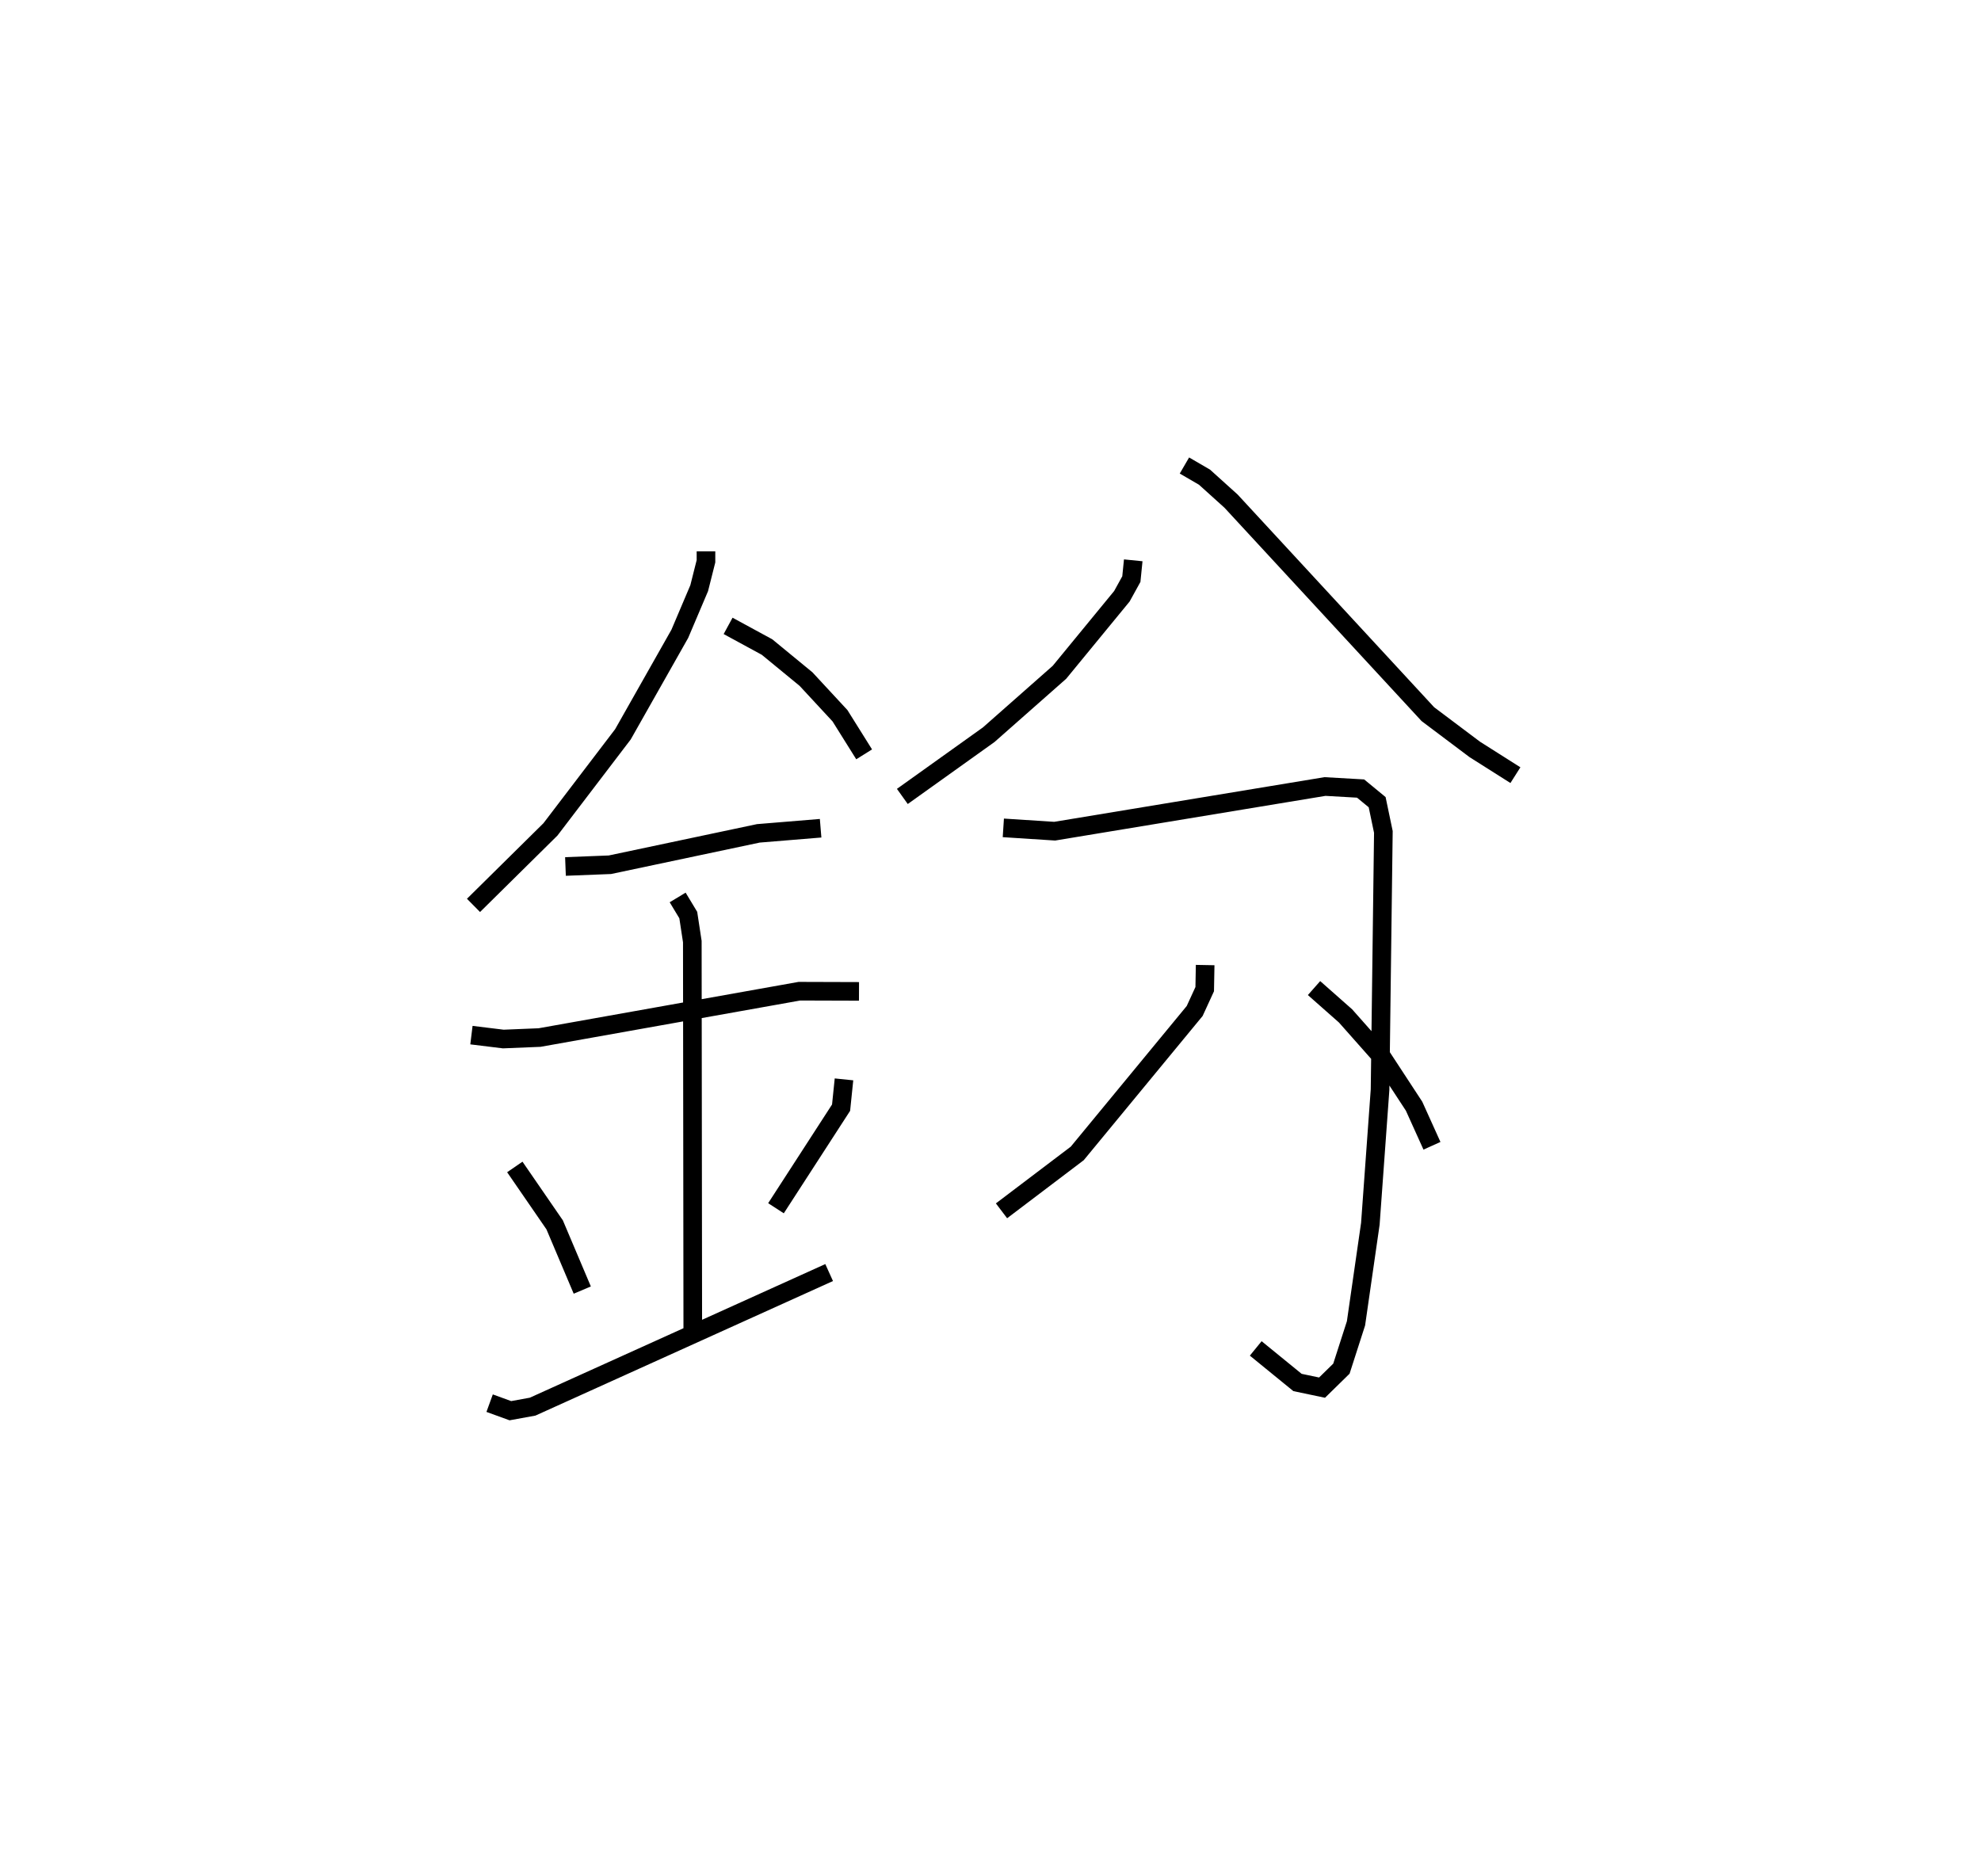 <?xml version="1.0" encoding="utf-8" ?>
<svg baseProfile="full" height="100.769" version="1.1" width="106.38" xmlns="http://www.w3.org/2000/svg" xmlns:ev="http://www.w3.org/2001/xml-events" xmlns:xlink="http://www.w3.org/1999/xlink"><defs /><rect fill="white" height="100.769" width="106.38" x="0" y="0" /><path d="M25,25.546 m0.0,0.0 m12.911,4.067 l-0,0.533 -0.364,1.445 l-1.041,2.452 -3.055,5.399 l-3.892,5.106 -4.132,4.082 m13.672,-15.013 l2.091,1.137 2.093,1.72 l1.824,1.969 1.298,2.074 m-16.039,6.023 l2.385,-0.093 7.971,-1.686 l3.345,-0.275 m-18.751,11.112 l1.711,0.21 1.949,-0.08 l13.951,-2.489 3.201,0.01 m-9.738,-5.045 l0.57,0.945 0.217,1.425 l0.025,21.066 m-9.557,-8.961 l2.14,3.11 1.483,3.503 m14.054,-11.317 l-0.156,1.519 -3.496,5.403 m-15.377,10.469 l1.114,0.405 1.196,-0.218 l15.922,-7.202 m16.33,-38.255 l-0.101,1.008 -0.509,0.923 l-3.352,4.083 -3.798,3.352 l-4.639,3.316 m15.148,-17.775 l1.078,0.627 1.424,1.285 l10.57,11.443 2.52,1.895 l2.182,1.382 m-27.499,2.831 l2.757,0.178 14.516,-2.399 l1.912,0.109 0.889,0.732 l0.334,1.598 -0.178,13.846 l-0.521,7.201 -0.771,5.348 l-0.783,2.434 -1.04,1.019 l-1.318,-0.277 -2.243,-1.829 m-2.716,-20.591 l-0.024,1.294 -0.539,1.173 l-6.305,7.65 -4.068,3.083 m16.783,-11.964 l1.693,1.496 1.94,2.191 l1.739,2.657 0.961,2.127 " fill="none" stroke="black" stroke-width="1" /></svg>